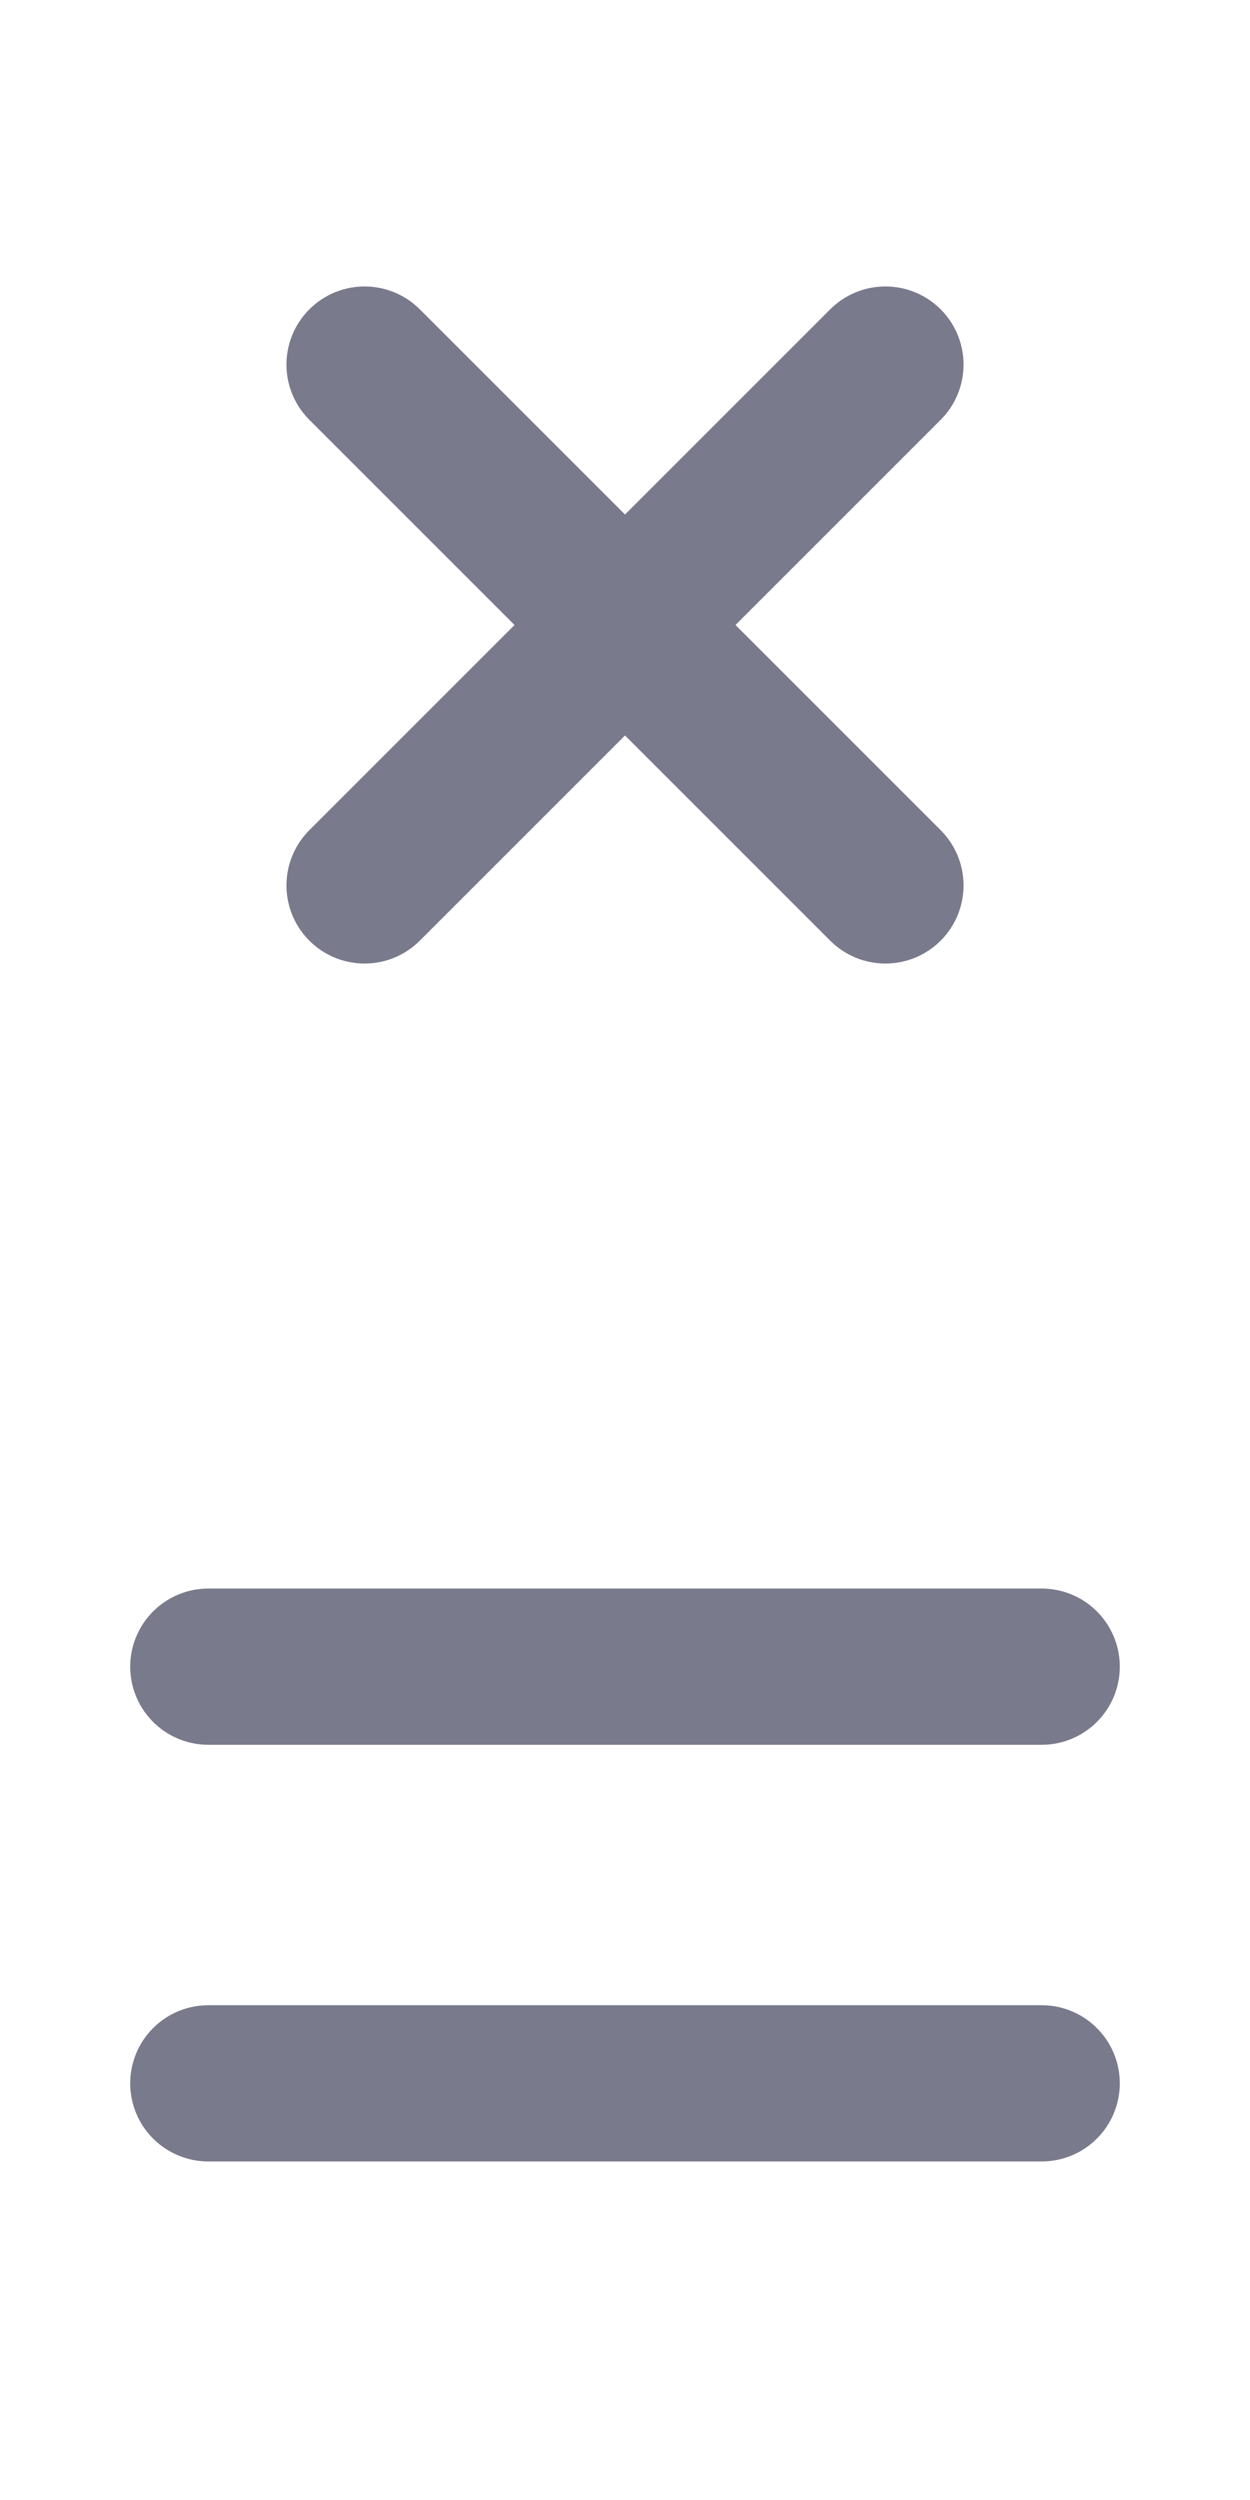<svg clip-rule="evenodd" fill-rule="evenodd" height="48" stroke-linecap="round" stroke-linejoin="round" stroke-miterlimit="1.5" width="24" xmlns="http://www.w3.org/2000/svg"><g fill="none"><path d="m0 0h24v48h-24z"/><g stroke="#7a7a8d" stroke-width="3"><path d="m7 7 10 10"/><path d="m17 7-10 10"/><path d="m4 40h16"/><path d="m4 32h16"/></g></g></svg>